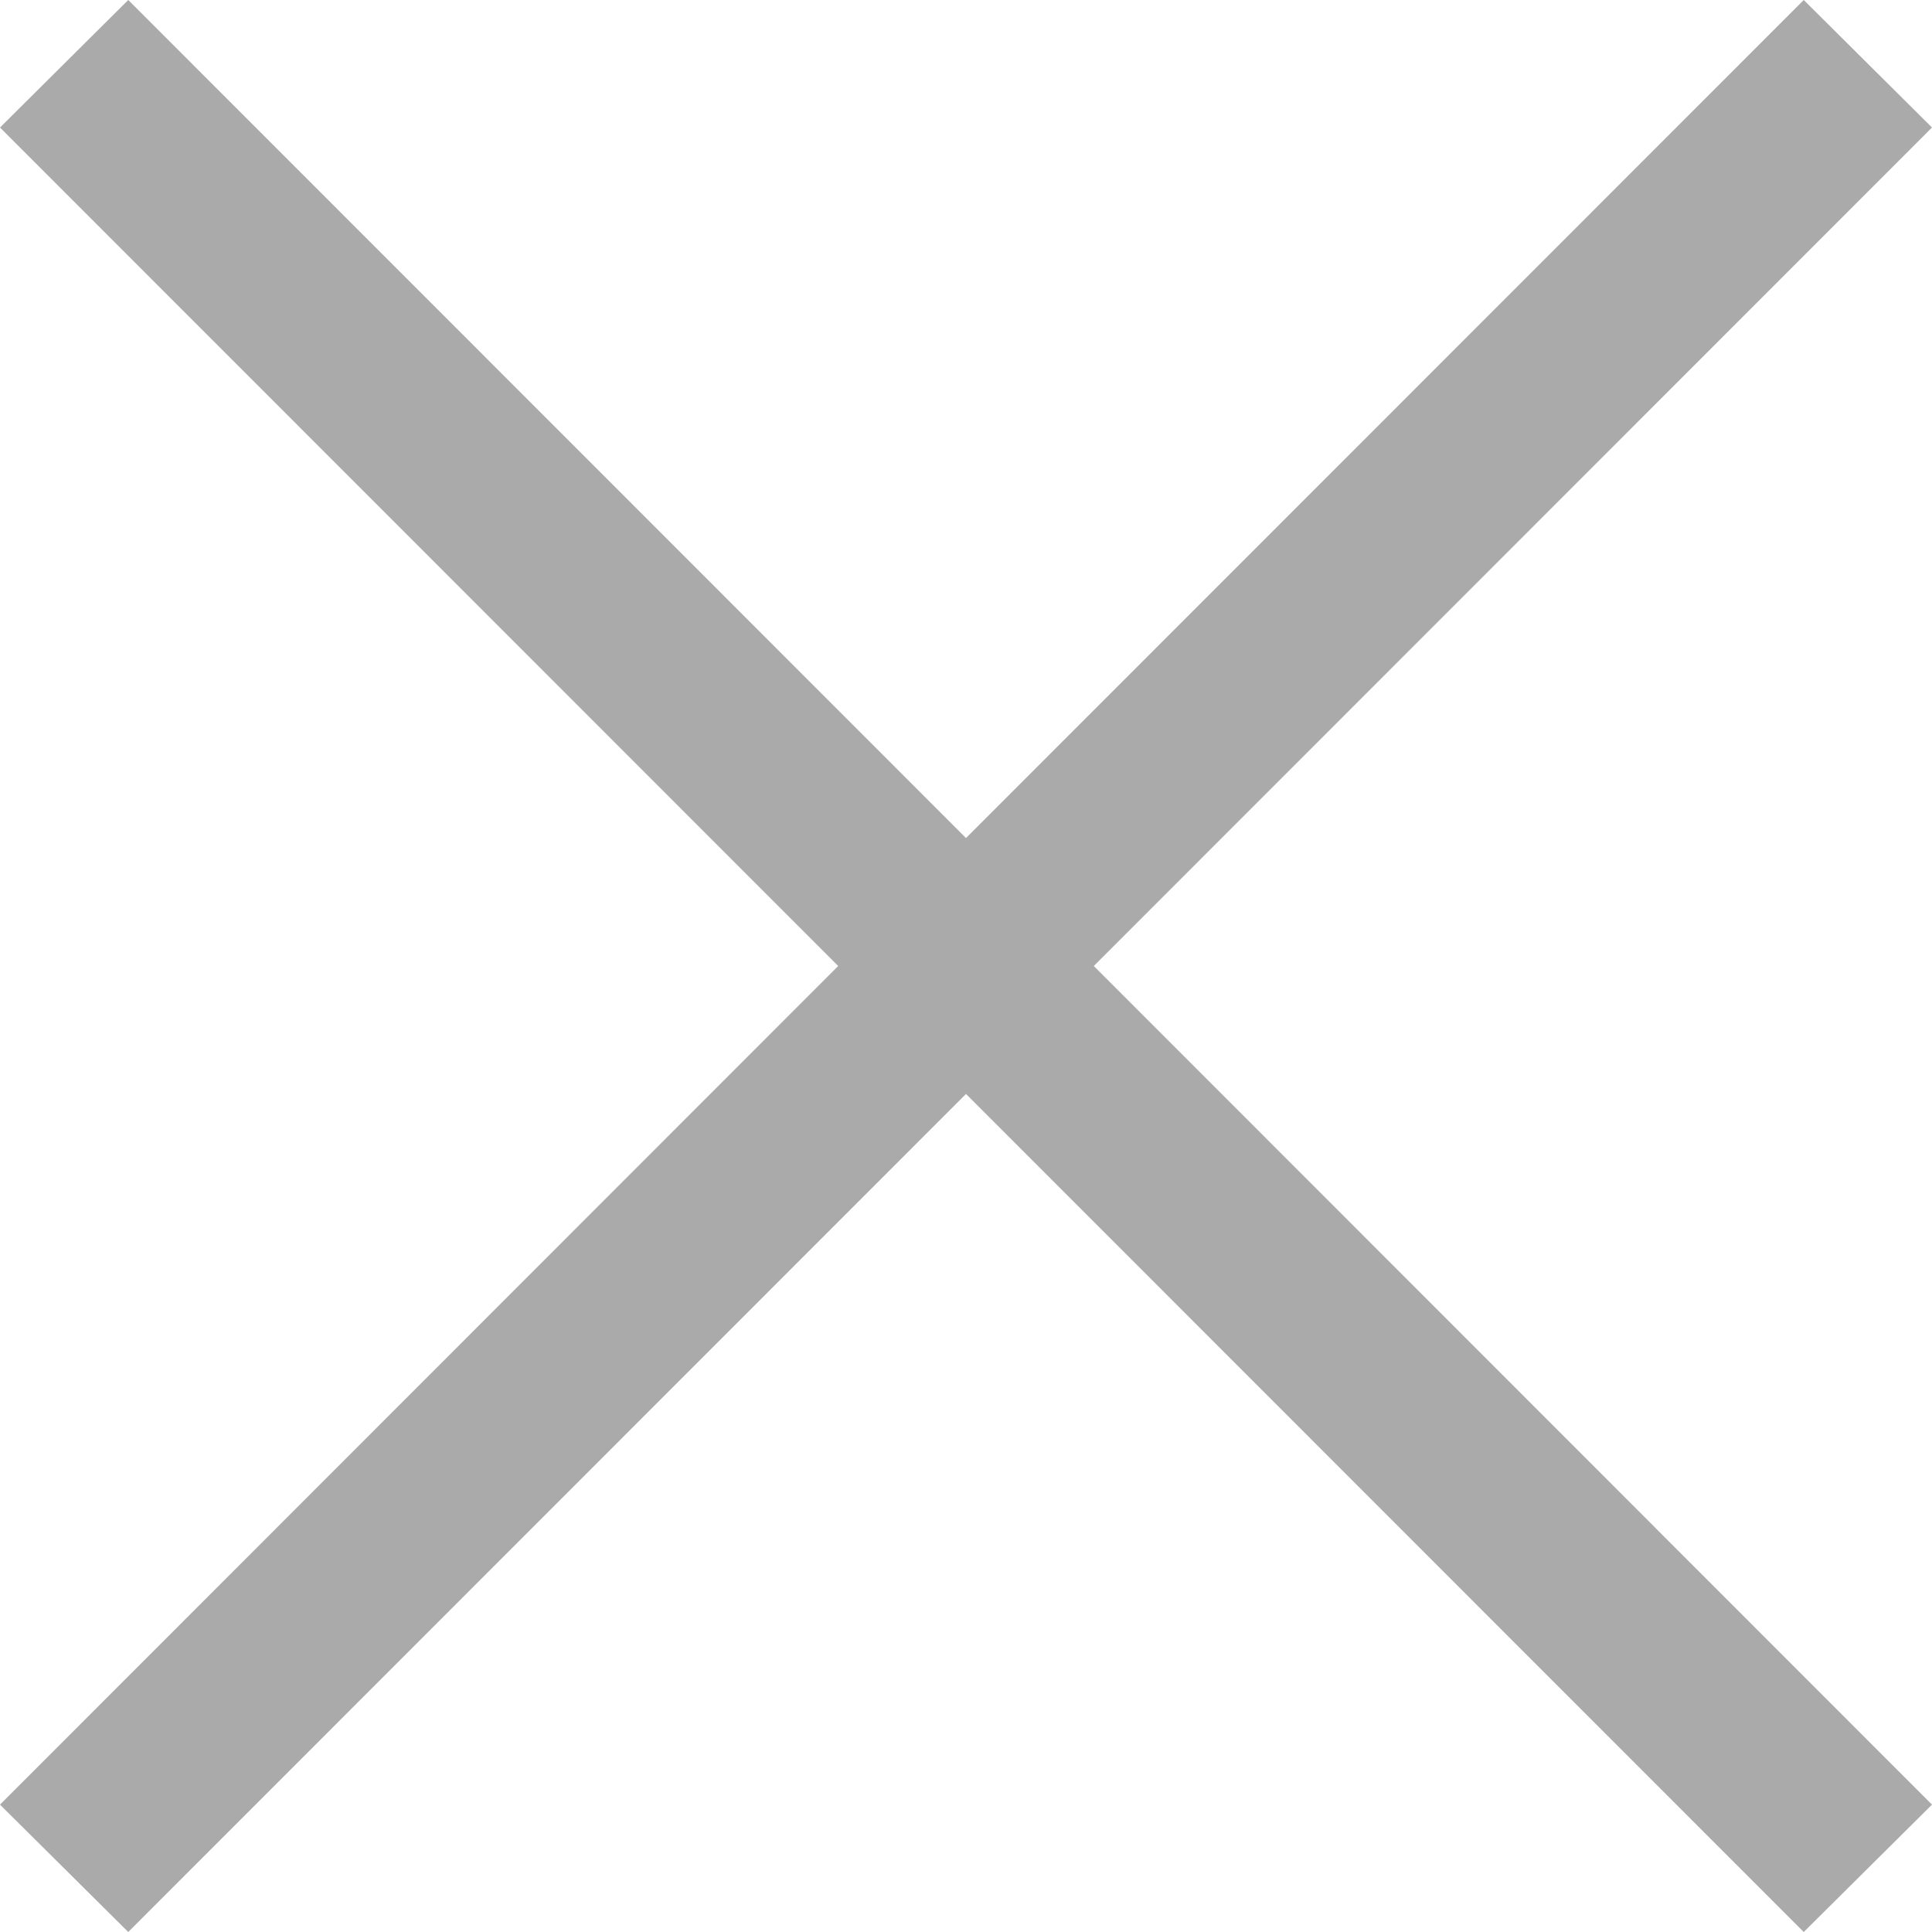 <svg width="13" height="13" viewBox="0 0 13 13" fill="none" xmlns="http://www.w3.org/2000/svg">
<path d="M12.137 0L6.5 5.639L0.863 0L0 0.858L5.64 6.5L0 12.143L0.863 13L6.5 7.361L12.137 13L13 12.143L7.36 6.5L13 0.858L12.137 0Z" fill="#AAAAAA"/>
</svg>
